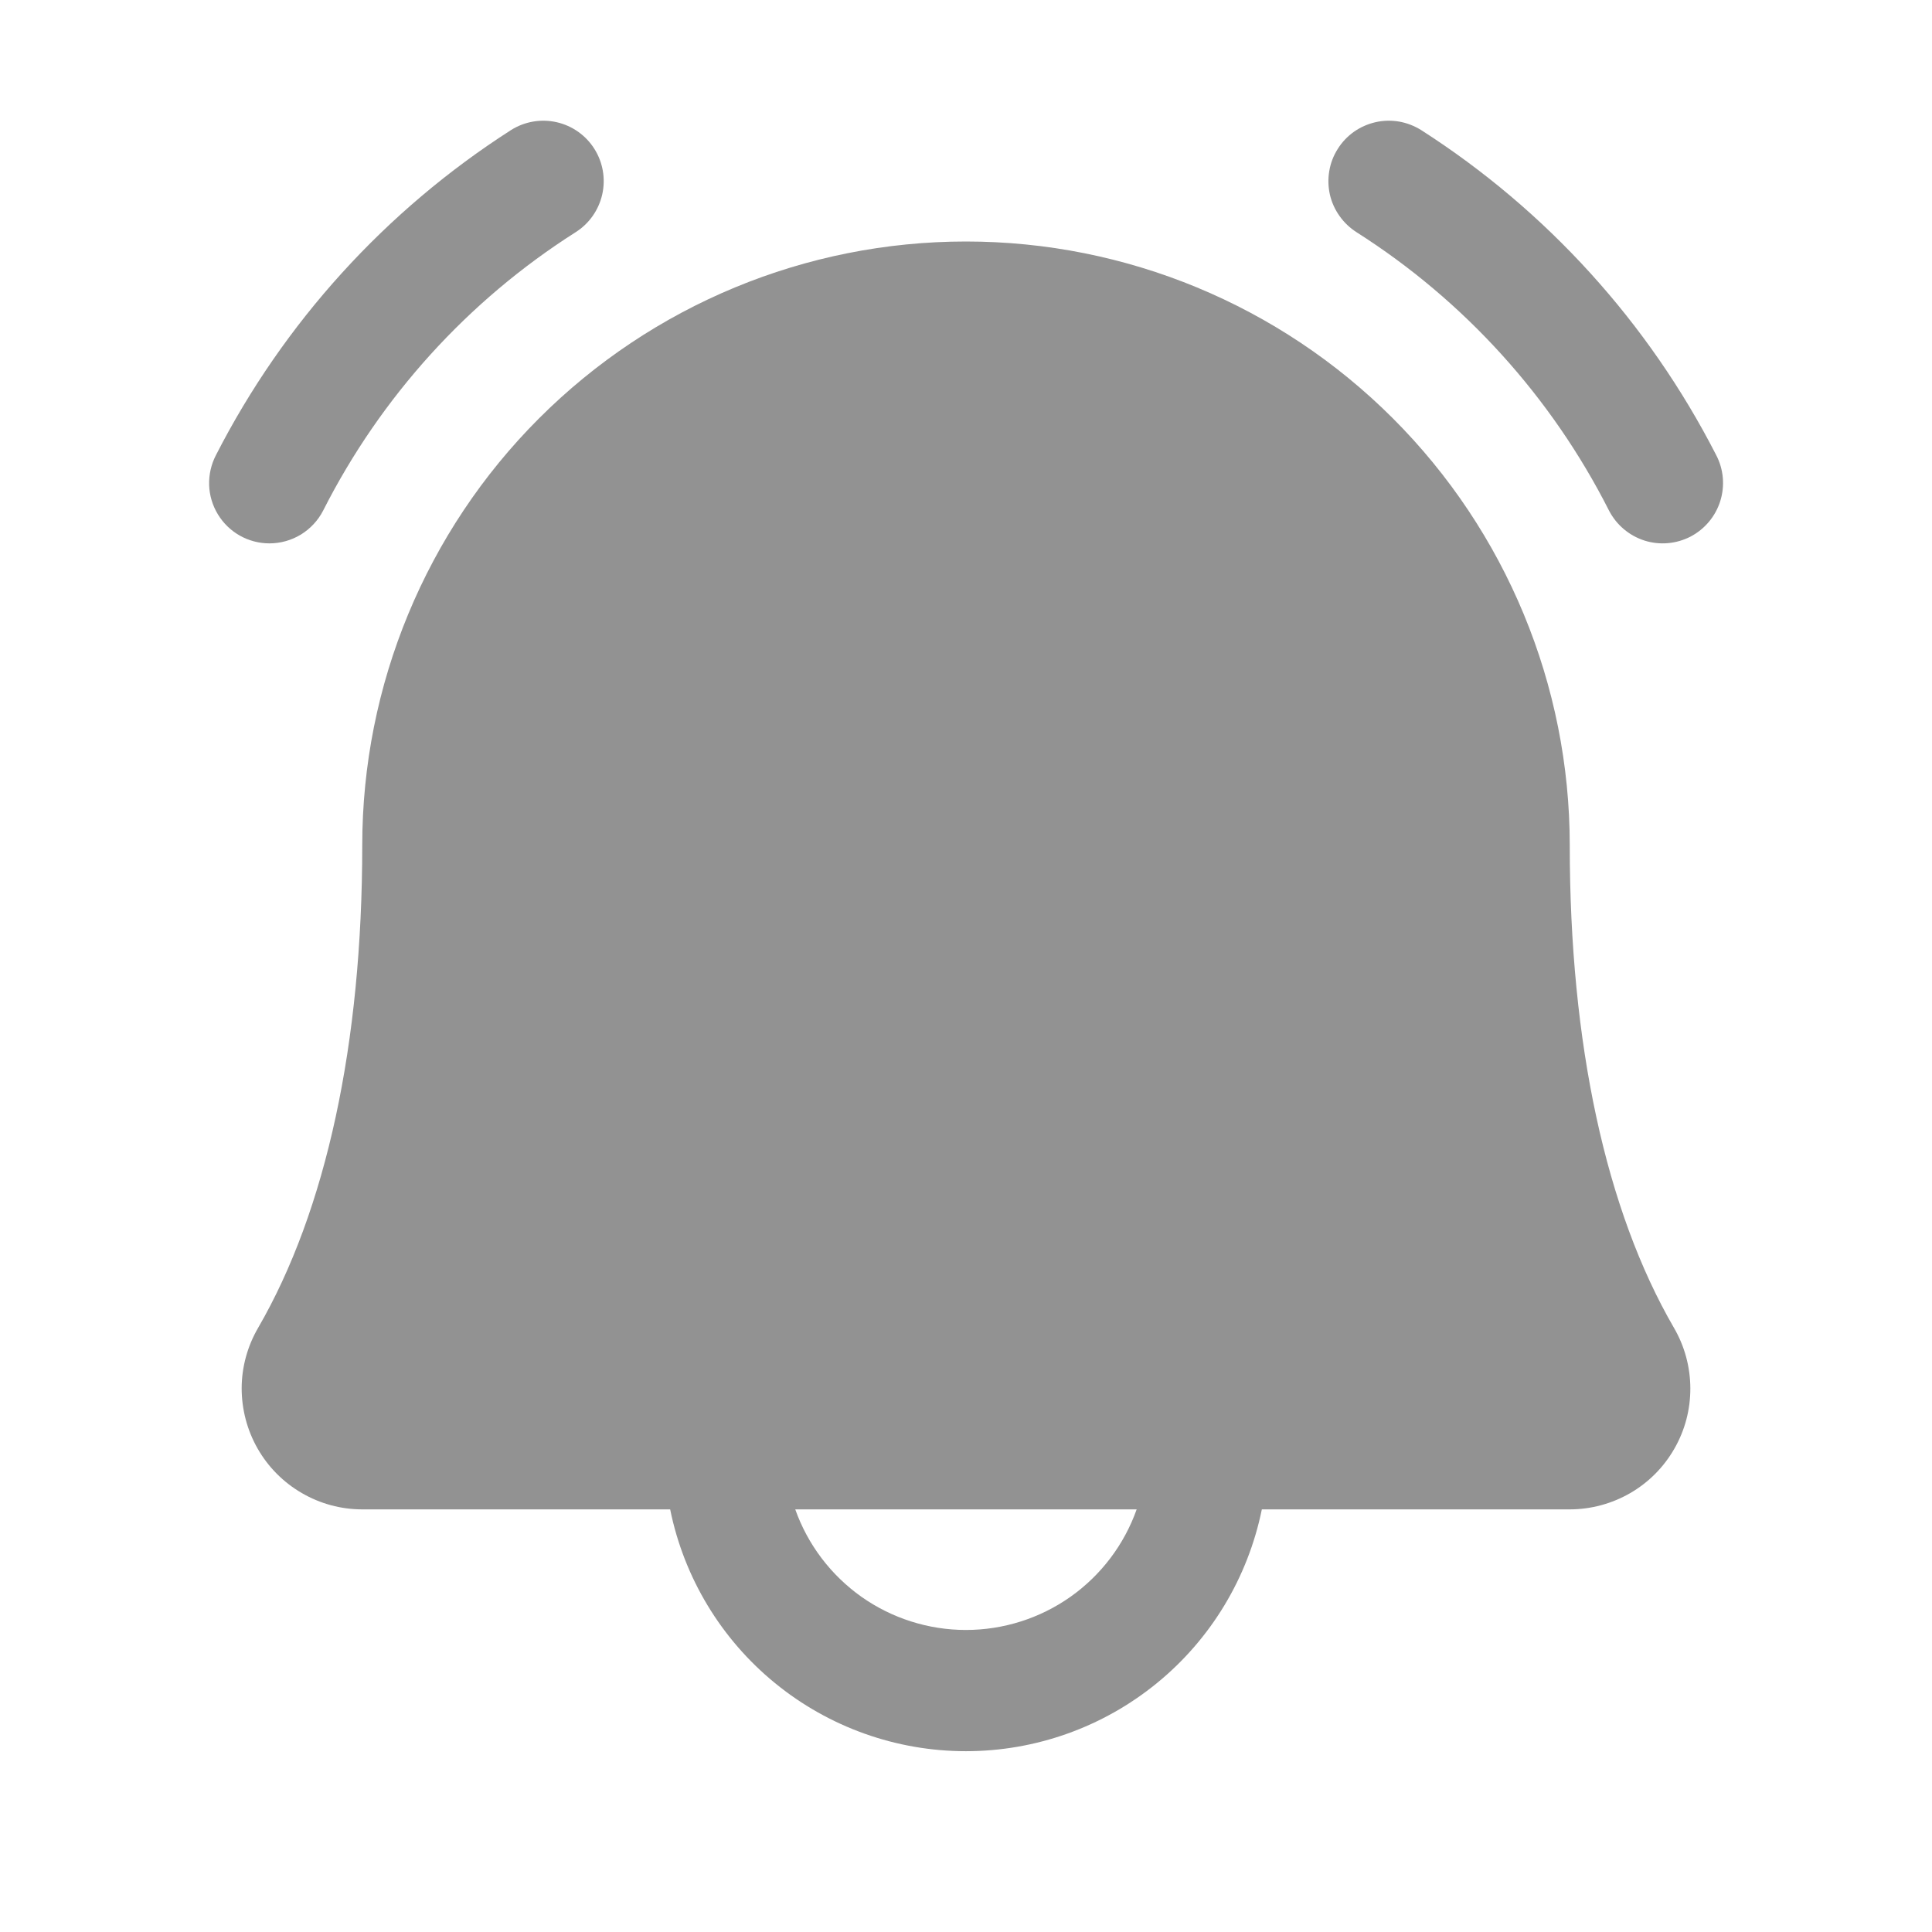 <svg width="24" height="24" viewBox="0 0 24 24" fill="none" xmlns="http://www.w3.org/2000/svg">
<path d="M21 6.666C20.823 6.757 20.617 6.775 20.428 6.715C20.238 6.654 20.081 6.521 19.989 6.345C19.273 4.931 18.189 3.735 16.852 2.885C16.769 2.832 16.697 2.764 16.64 2.683C16.583 2.603 16.542 2.512 16.52 2.416C16.499 2.32 16.496 2.22 16.513 2.123C16.529 2.026 16.565 1.933 16.618 1.85C16.67 1.766 16.739 1.694 16.819 1.637C16.9 1.58 16.991 1.54 17.087 1.518C17.183 1.496 17.282 1.494 17.379 1.51C17.476 1.527 17.569 1.563 17.653 1.615C19.211 2.613 20.477 4.007 21.32 5.655C21.412 5.832 21.429 6.037 21.369 6.227C21.309 6.416 21.176 6.574 21 6.666ZM3.347 6.75C3.485 6.75 3.619 6.712 3.737 6.641C3.854 6.569 3.95 6.467 4.013 6.345C4.729 4.931 5.812 3.735 7.15 2.885C7.318 2.779 7.437 2.61 7.481 2.416C7.525 2.222 7.49 2.018 7.384 1.85C7.278 1.681 7.109 1.562 6.915 1.518C6.721 1.474 6.518 1.509 6.349 1.615C4.791 2.613 3.525 4.007 2.682 5.655C2.623 5.769 2.594 5.897 2.598 6.026C2.602 6.154 2.64 6.28 2.707 6.39C2.774 6.5 2.868 6.591 2.98 6.654C3.092 6.717 3.219 6.75 3.347 6.75ZM20.794 16.494C20.927 16.722 20.997 16.981 20.998 17.245C20.999 17.509 20.931 17.768 20.799 17.997C20.668 18.226 20.479 18.416 20.251 18.548C20.022 18.68 19.763 18.75 19.5 18.75H15.675C15.502 19.598 15.043 20.36 14.373 20.907C13.703 21.455 12.864 21.754 11.999 21.754C11.134 21.754 10.296 21.455 9.626 20.907C8.957 20.36 8.497 19.598 8.325 18.75H4.5C4.236 18.75 3.977 18.68 3.749 18.547C3.521 18.415 3.332 18.225 3.201 17.996C3.07 17.767 3.002 17.508 3.002 17.244C3.003 16.981 3.074 16.722 3.207 16.494C4.051 15.037 4.5 12.964 4.5 10.5C4.5 8.511 5.29 6.603 6.696 5.197C8.103 3.79 10.01 3 11.999 3C13.989 3 15.896 3.79 17.303 5.197C18.709 6.603 19.5 8.511 19.5 10.5C19.5 12.963 19.948 15.036 20.794 16.494ZM14.12 18.75H9.879C10.034 19.188 10.322 19.567 10.701 19.836C11.081 20.104 11.535 20.248 11.999 20.248C12.464 20.248 12.918 20.104 13.298 19.836C13.678 19.567 13.965 19.188 14.12 18.75Z" fill="#929292"/>
</svg>
